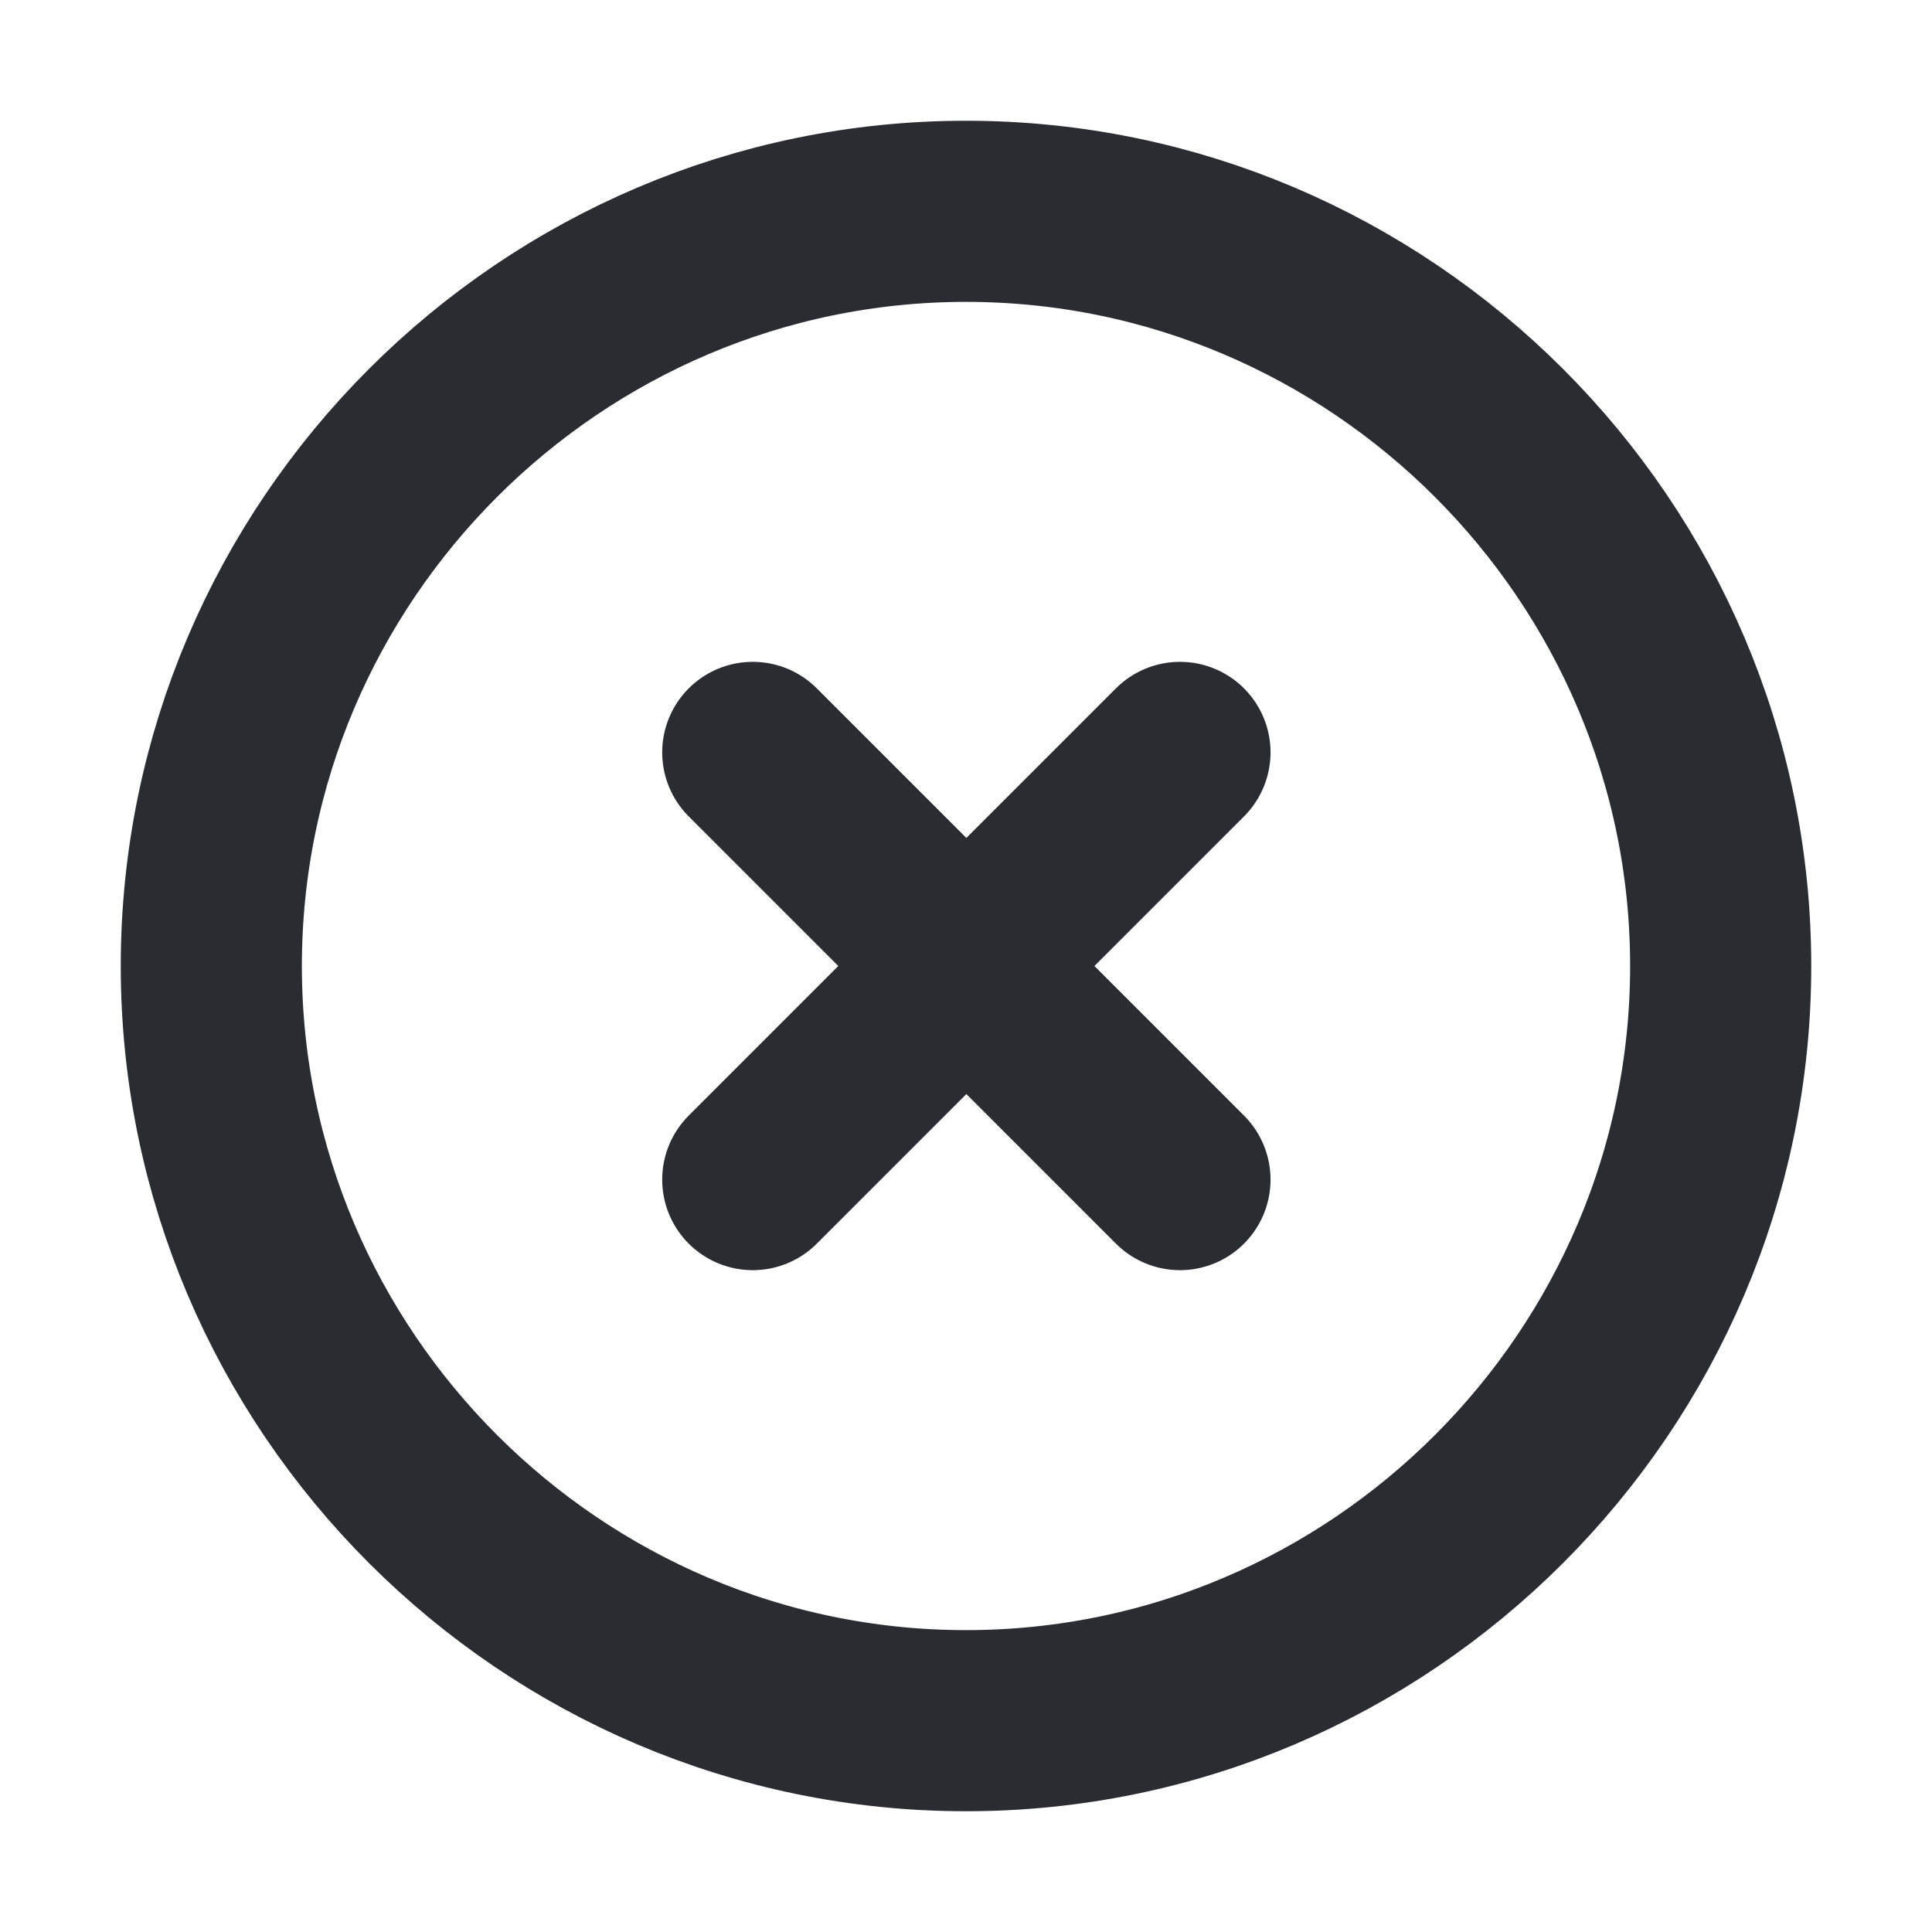 <svg width="16" height="16" viewBox="0 0 16 16" fill="none" xmlns="http://www.w3.org/2000/svg">
<path d="M8 14.25C11.438 14.25 14.25 11.438 14.25 8C14.25 4.562 11.438 1.75 8 1.75C4.562 1.75 1.75 4.562 1.75 8C1.75 11.438 4.562 14.25 8 14.25Z" stroke="#292D32" stroke-width="1.5" stroke-linecap="round" stroke-linejoin="round"/>
<path d="M6.234 9.769L9.772 6.231" stroke="#292D32" stroke-width="1.5" stroke-linecap="round" stroke-linejoin="round"/>
<path d="M9.772 9.769L6.234 6.231" stroke="#292D32" stroke-width="1.5" stroke-linecap="round" stroke-linejoin="round"/>
</svg>
